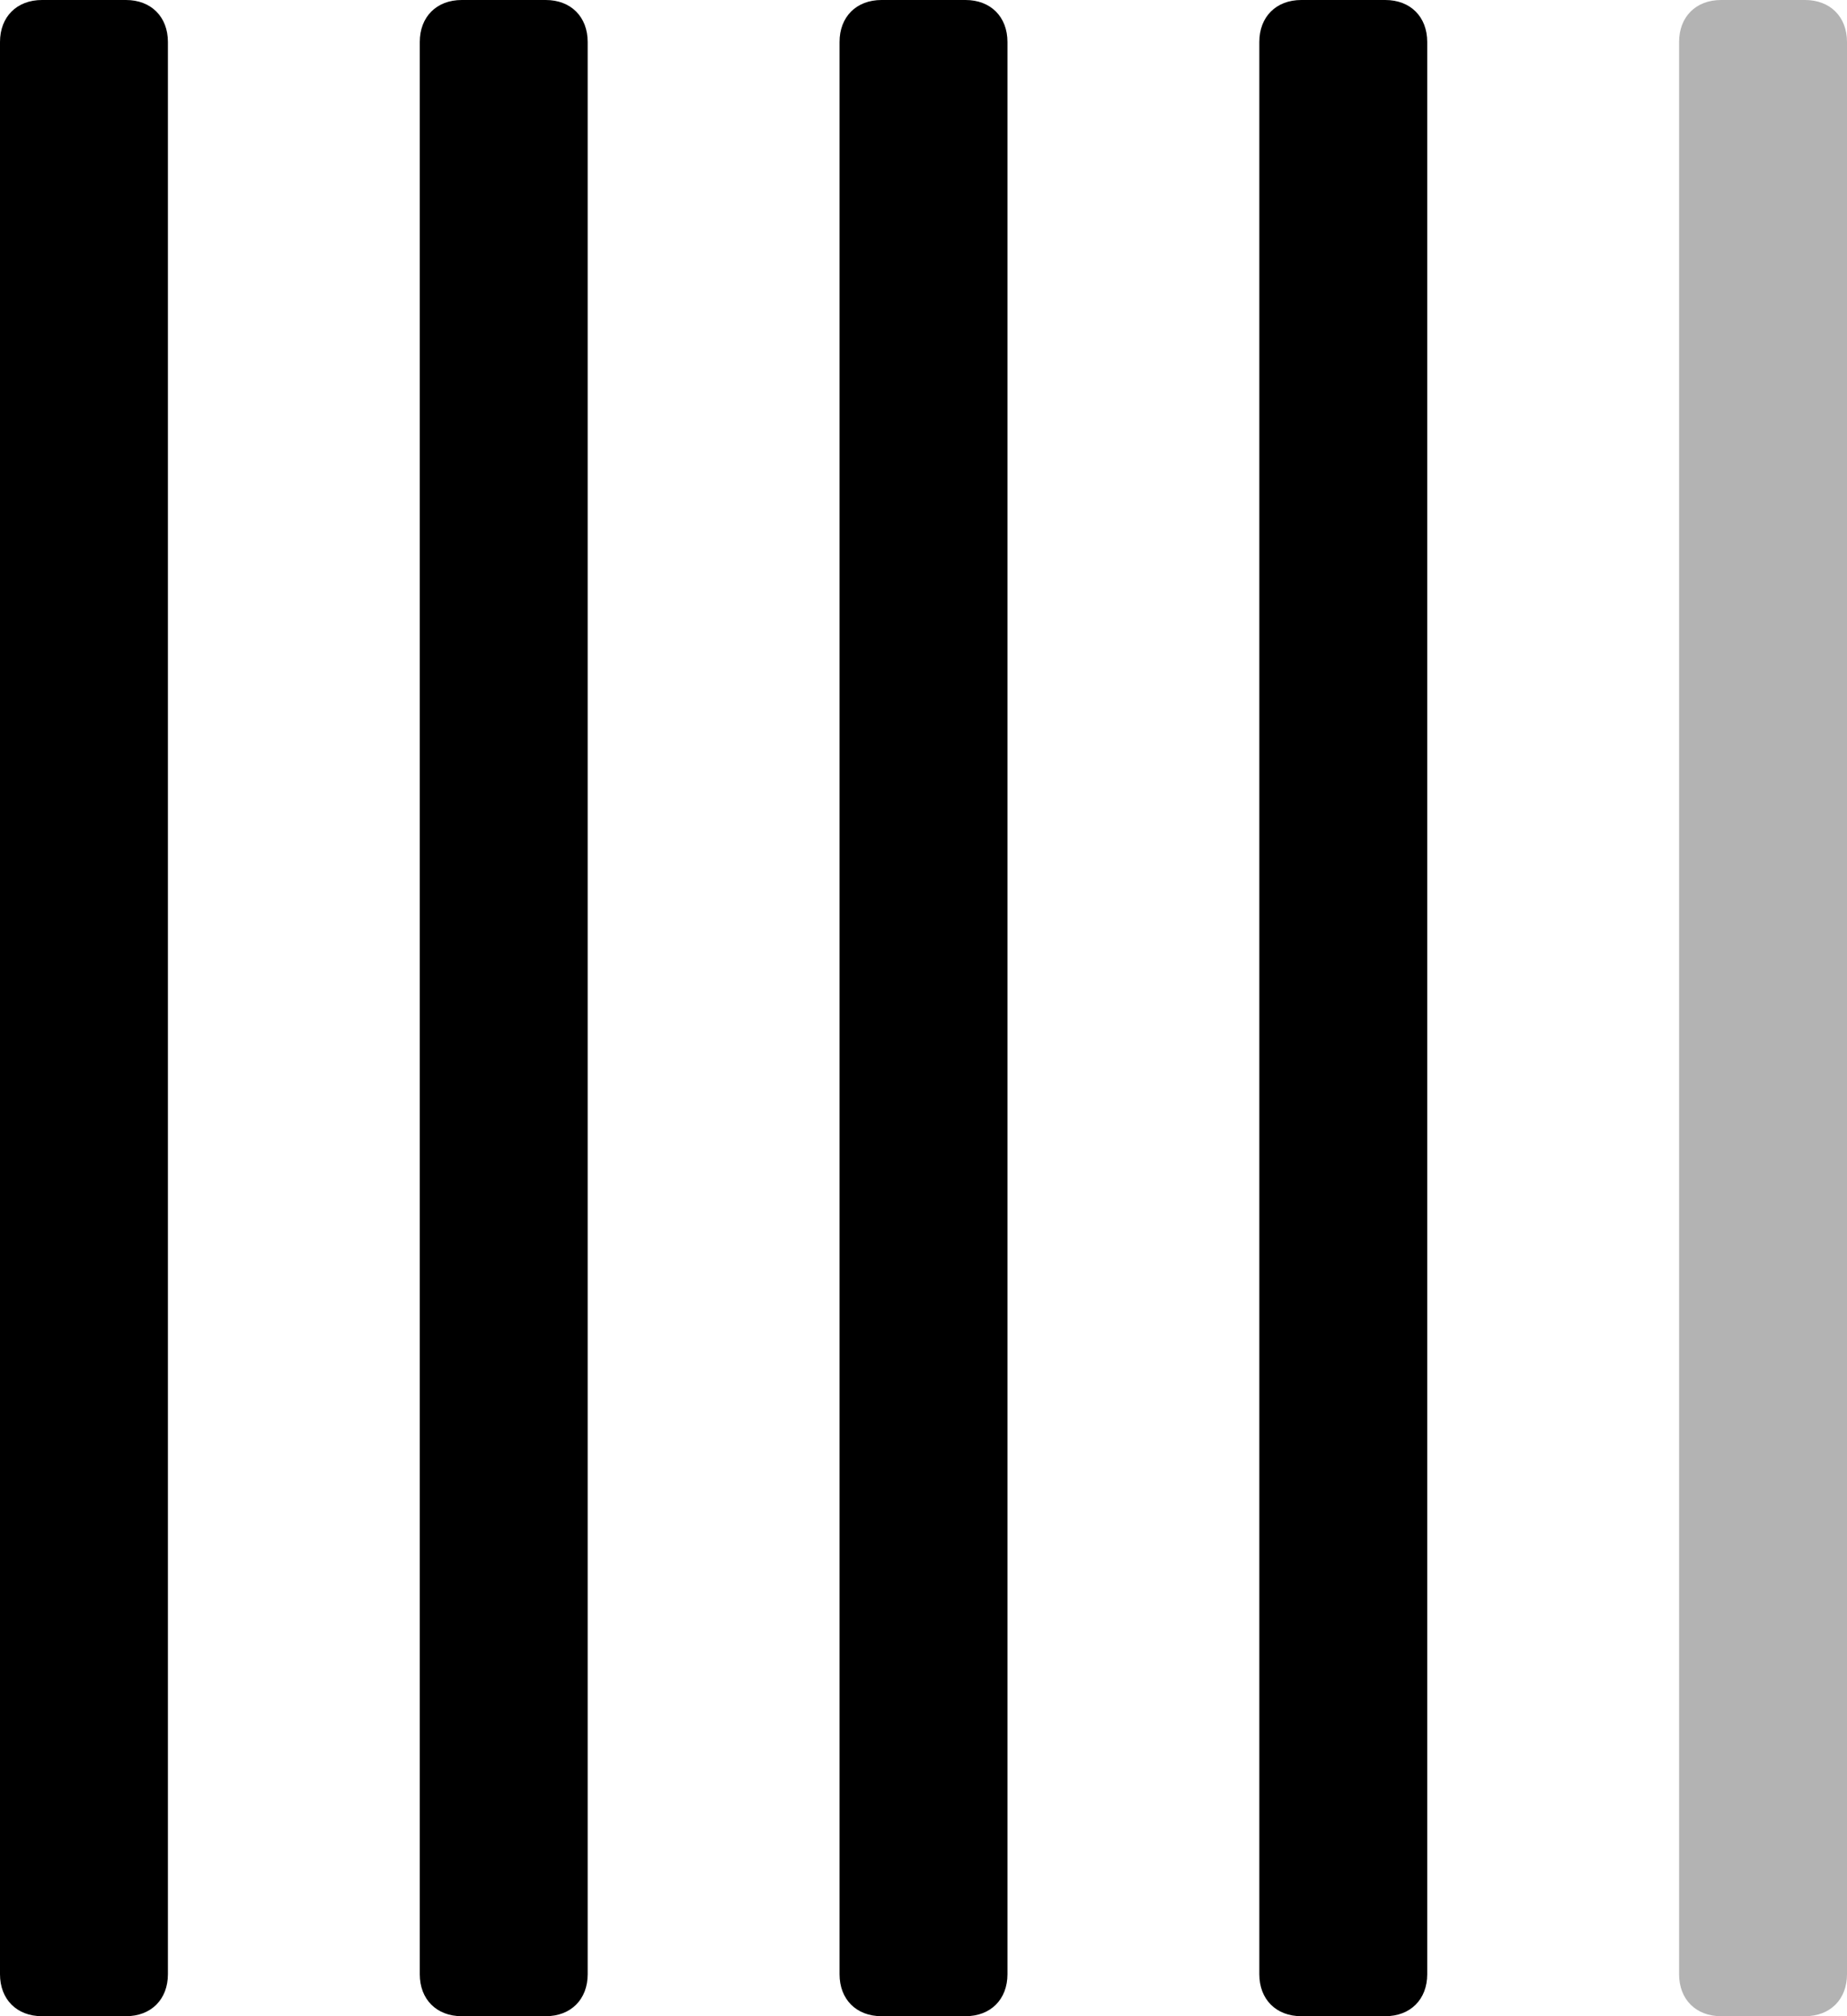 <?xml version="1.0" encoding="utf-8"?>
<!-- Generator: Adobe Illustrator 23.0.2, SVG Export Plug-In . SVG Version: 6.00 Build 0)  -->
<svg version="1.1" id="图层_1" xmlns="http://www.w3.org/2000/svg" xmlns:xlink="http://www.w3.org/1999/xlink" x="0px" y="0px"
	 viewBox="0 0 22 24" style="enable-background:new 0 0 22 24;" xml:space="preserve">
<style type="text/css">
	.st0{opacity:0.3;}
</style>
<path d="M0.5,0h1C1.8,0,2,0.2,2,0.5v23C2,23.8,1.8,24,1.5,24h-1C0.2,24,0,23.8,0,23.5v-23C0,0.2,0.2,0,0.5,0z"/>
<path d="M5.5,0h1C6.8,0,7,0.2,7,0.5v23C7,23.8,6.8,24,6.5,24h-1C5.2,24,5,23.8,5,23.5v-23C5,0.2,5.2,0,5.5,0z"/>
<path d="M10.5,0h1C11.8,0,12,0.2,12,0.5v23c0,0.3-0.2,0.5-0.5,0.5h-1c-0.3,0-0.5-0.2-0.5-0.5v-23C10,0.2,10.2,0,10.5,0z"/>
<path d="M15.5,0h1C16.8,0,17,0.2,17,0.5v23c0,0.3-0.2,0.5-0.5,0.5h-1c-0.3,0-0.5-0.2-0.5-0.5v-23C15,0.2,15.2,0,15.5,0z"/>
<g class="st0">
	<path d="M20.5,0h1C21.8,0,22,0.2,22,0.5v23c0,0.3-0.2,0.5-0.5,0.5h-1c-0.3,0-0.5-0.2-0.5-0.5v-23C20,0.2,20.2,0,20.5,0z"/>
</g>
</svg>
